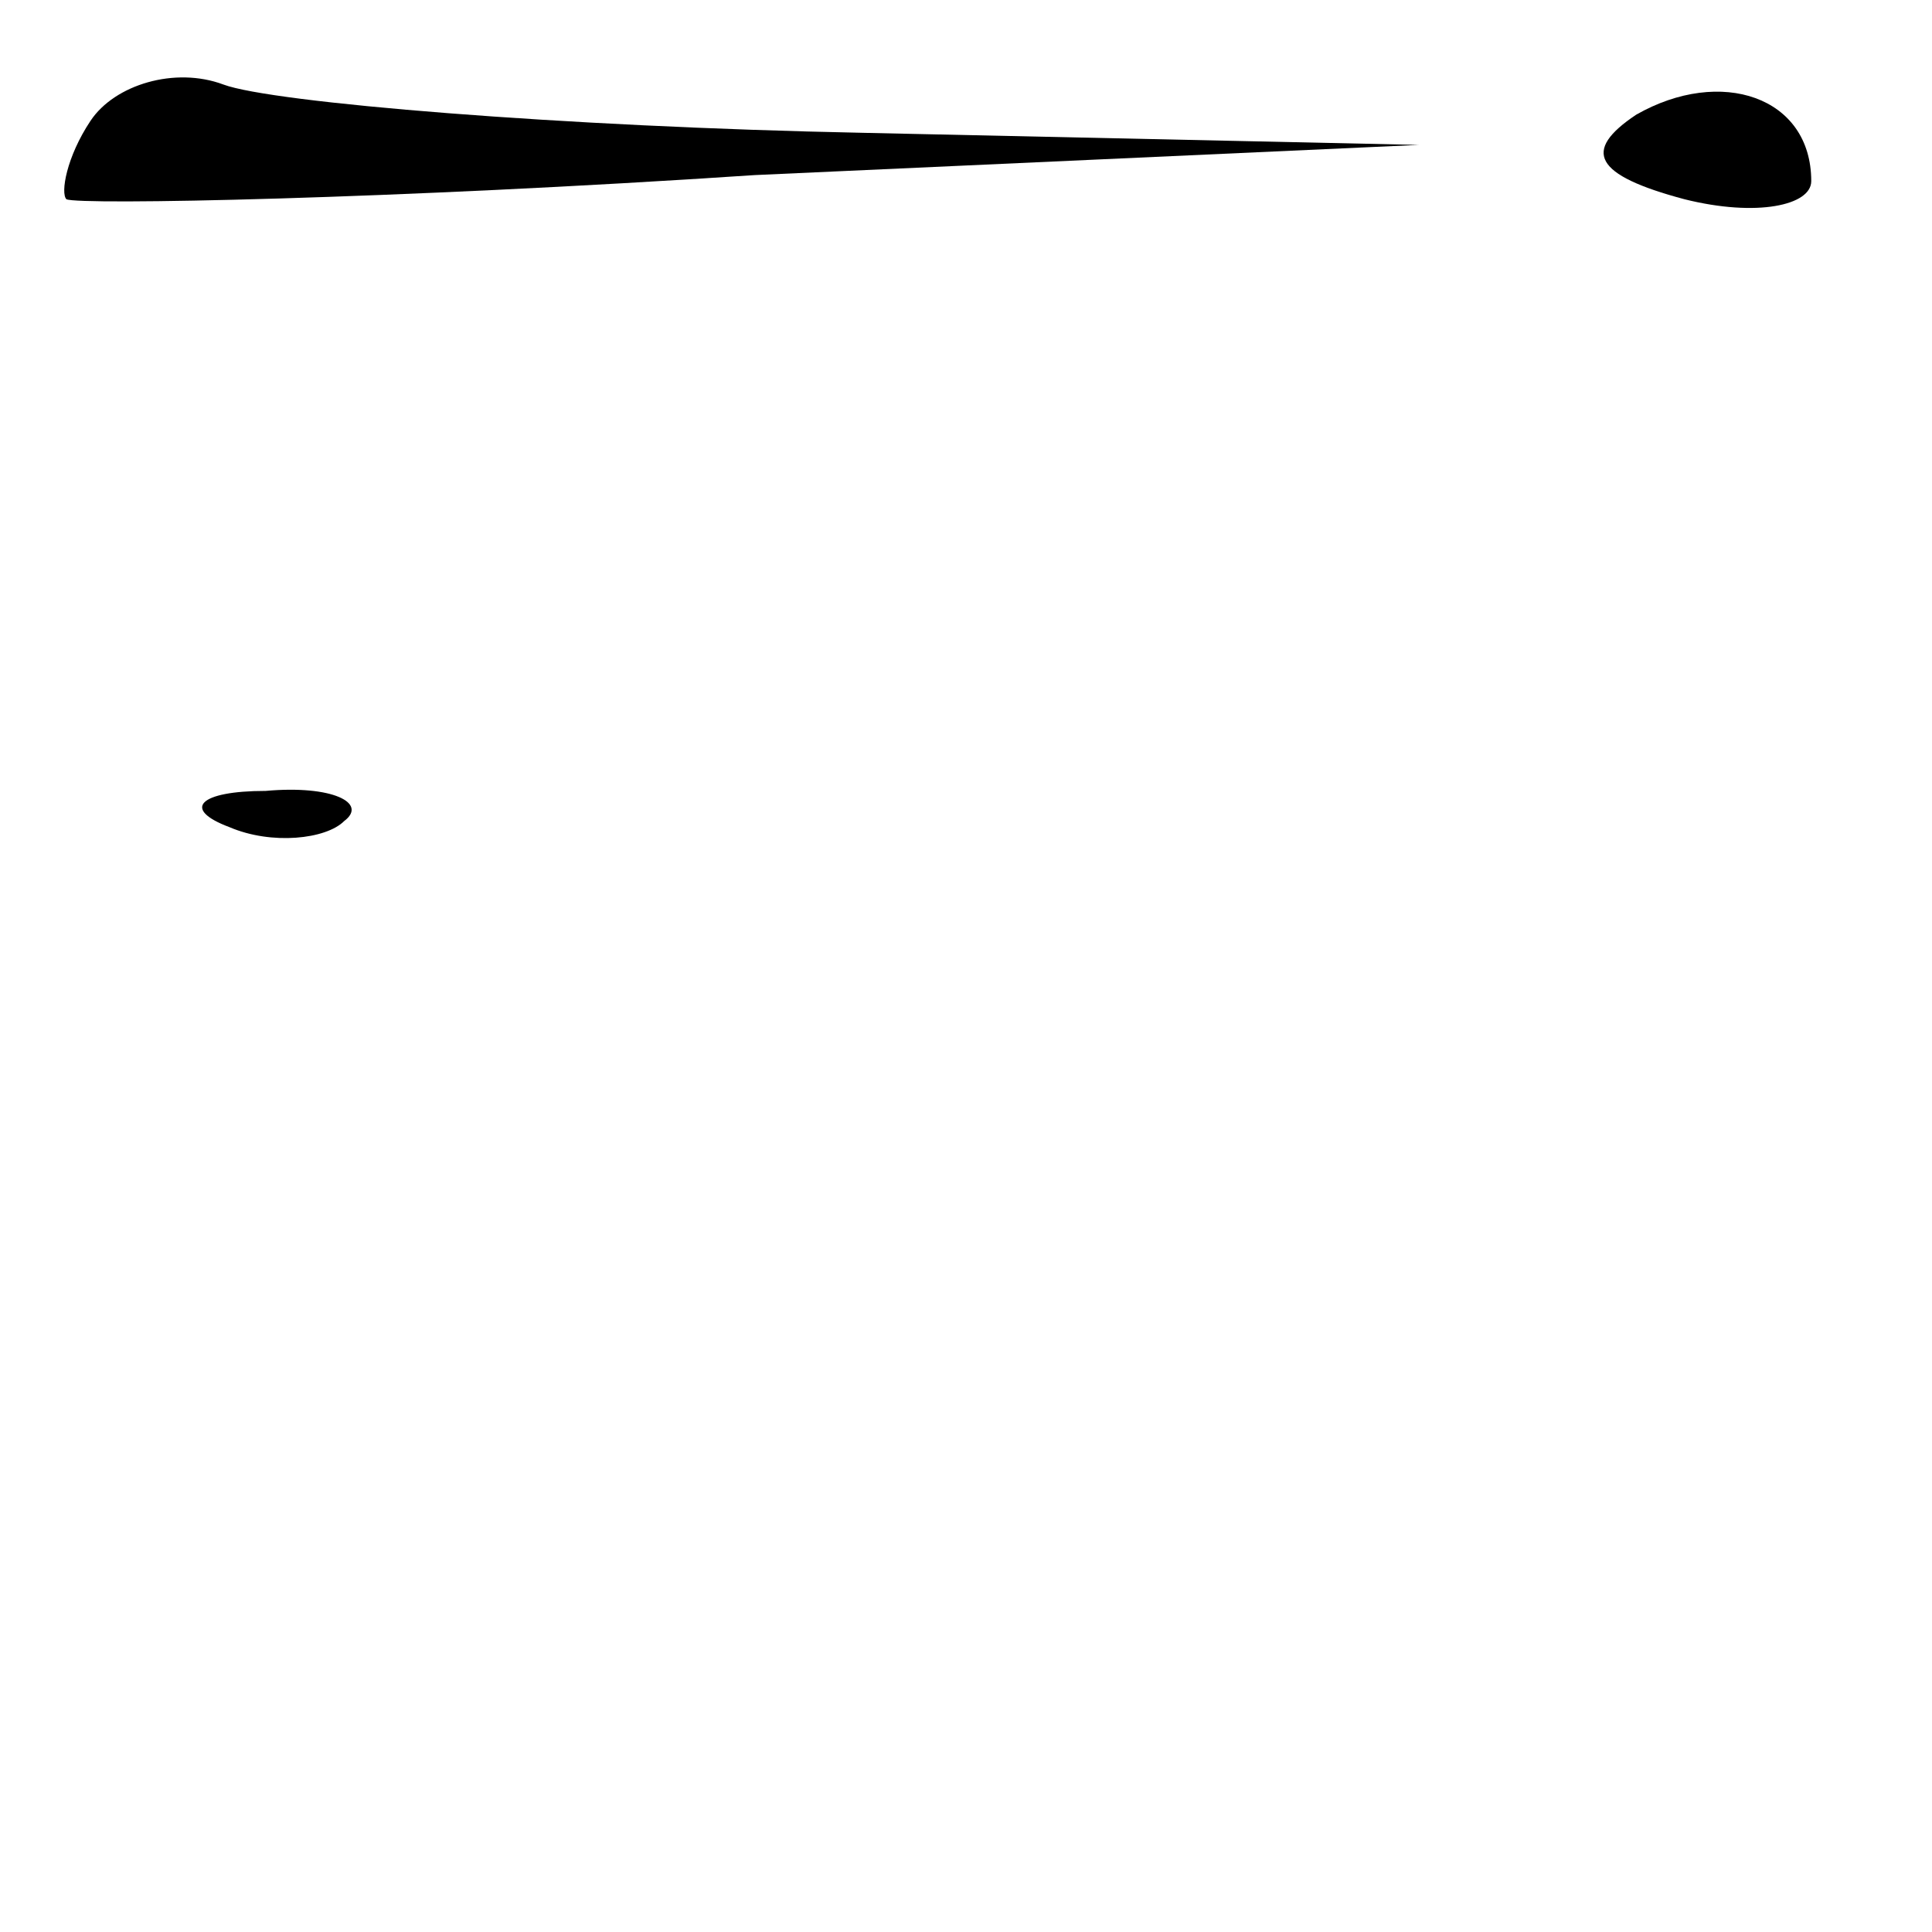 <?xml version="1.0" standalone="no"?>
<!DOCTYPE svg PUBLIC "-//W3C//DTD SVG 20010904//EN"
 "http://www.w3.org/TR/2001/REC-SVG-20010904/DTD/svg10.dtd">
<svg version="1.0" xmlns="http://www.w3.org/2000/svg"
 width="32pt" height="32pt" viewBox="0 0 32 32"
 preserveAspectRatio="xMidYMid meet">
<g transform="translate(0,32) scale(0.1,-0.1)"
fill="#000000" stroke="none">
<path fill="#000000" stroke="none" d="M15 300 c-4 -6 -5 -12 -4 -13 2 -1 54
0 114 4 l110 5 -92 2 c-50 1 -98 5 -106 8 -8 3 -18 0 -22 -6z"/>
<path fill="#000000" stroke="none" d="M271 301 c-9 -6 -7 -10 8 -14 12 -3 21
-1 21 3 0 14 -15 19 -29 11z"/>
<path fill="#000000" stroke="none" d="M38 183 c7 -3 16 -2 19 1 4 3 -2 6 -13
5 -11 0 -14 -3 -6 -6z"/>
</g>
</svg>
